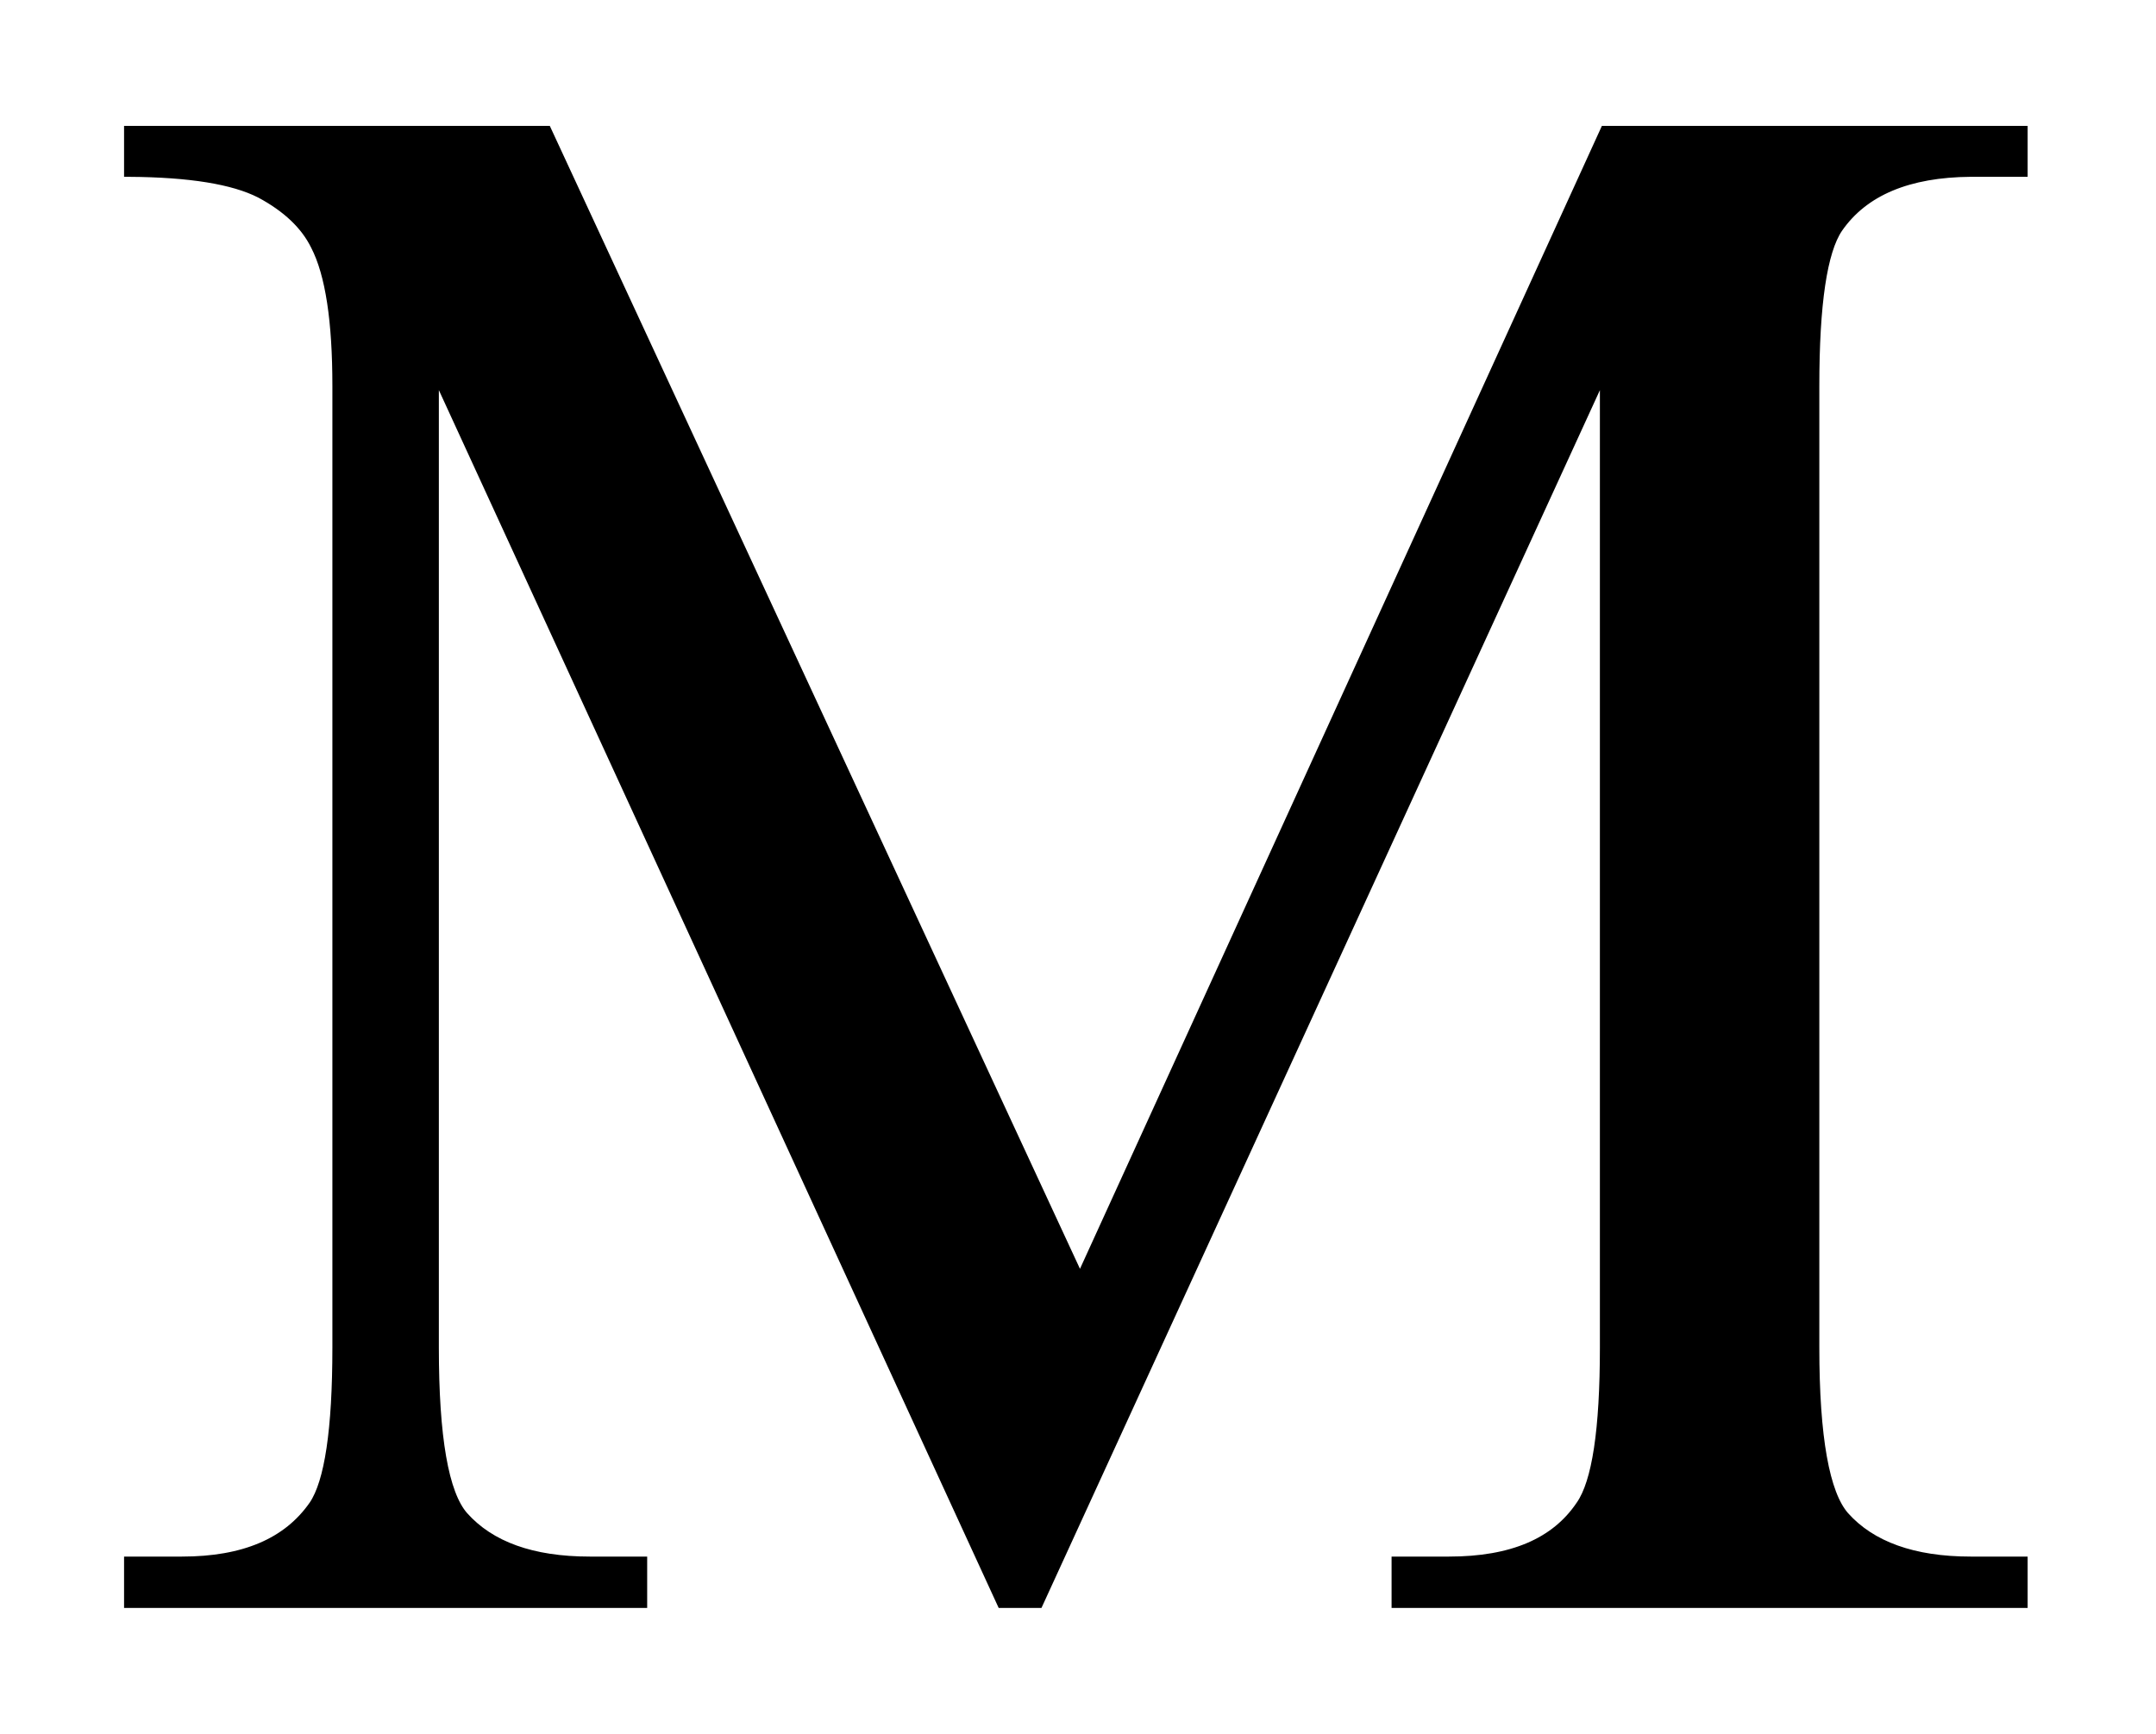 <?xml version="1.0" encoding="UTF-8" standalone="no"?>
<svg
   xmlns:dc="http://purl.org/dc/elements/1.1/"
   xmlns:cc="http://creativecommons.org/ns#"
   xmlns:rdf="http://www.w3.org/1999/02/22-rdf-syntax-ns#"
   xmlns:svg="http://www.w3.org/2000/svg"
   xmlns="http://www.w3.org/2000/svg"
   id="svg9"
   height="39.6mm"
   width="49.24mm"
   version="1.0">
  <defs
     id="defs3">
    <pattern
       y="0"
       x="0"
       height="6"
       width="6"
       patternUnits="userSpaceOnUse"
       id="EMFhbasepattern" />
  </defs>
  <path
     id="path5"
     d="  M 86.513,138.341   L 37.402,31.488   L 37.402,116.323   C 37.402,124.115 38.242,128.99 39.96,130.948   C 42.278,133.546 45.914,134.864 50.909,134.864   L 55.384,134.864   L 55.384,138.341   L 11.189,138.341   L 11.189,134.864   L 15.704,134.864   C 21.059,134.864 24.855,133.266 27.133,129.989   C 28.491,127.991 29.171,123.436 29.171,116.323   L 29.171,33.327   C 29.171,27.732 28.571,23.656 27.293,21.179   C 26.413,19.381 24.815,17.862 22.497,16.623   C 20.14,15.424 16.384,14.825 11.189,14.785   L 11.189,11.349   L 47.153,11.349   L 93.226,110.689   L 138.581,11.349   L 174.545,11.349   L 174.545,14.785   L 170.109,14.785   C 164.714,14.825 160.838,16.423 158.601,19.66   C 157.242,21.658 156.563,26.214 156.563,33.327   L 156.563,116.323   C 156.563,124.115 157.442,128.99 159.16,130.948   C 161.478,133.546 165.154,134.864 170.109,134.864   L 174.545,134.864   L 174.545,138.341   L 120.599,138.341   L 120.599,134.864   L 125.074,134.864   C 130.509,134.864 134.305,133.266 136.503,129.989   C 137.901,127.991 138.581,123.436 138.581,116.323   L 138.581,31.488   L 89.59,138.341   z "
     style="fill:#000000;fill-rule:evenodd;fill-opacity:1;stroke:none;" />
  <path
     id="path7"
     d="  M 86.513,138.341   L 37.402,31.488   L 37.402,116.323   C 37.402,124.115 38.242,128.99 39.96,130.948   C 42.278,133.546 45.914,134.864 50.909,134.864   L 55.384,134.864   L 55.384,138.341   L 11.189,138.341   L 11.189,134.864   L 15.704,134.864   C 21.059,134.864 24.855,133.266 27.133,129.989   C 28.491,127.991 29.171,123.436 29.171,116.323   L 29.171,33.327   C 29.171,27.732 28.571,23.656 27.293,21.179   C 26.413,19.381 24.815,17.862 22.497,16.623   C 20.14,15.424 16.384,14.825 11.189,14.785   L 11.189,11.349   L 47.153,11.349   L 93.226,110.689   L 138.581,11.349   L 174.545,11.349   L 174.545,14.785   L 170.109,14.785   C 164.714,14.825 160.838,16.423 158.601,19.66   C 157.242,21.658 156.563,26.214 156.563,33.327   L 156.563,116.323   C 156.563,124.115 157.442,128.99 159.16,130.948   C 161.478,133.546 165.154,134.864 170.109,134.864   L 174.545,134.864   L 174.545,138.341   L 120.599,138.341   L 120.599,134.864   L 125.074,134.864   C 130.509,134.864 134.305,133.266 136.503,129.989   C 137.901,127.991 138.581,123.436 138.581,116.323   L 138.581,31.488   L 89.59,138.341   z "
     style="fill:none;stroke:#000000;stroke-width:0.959px;stroke-linecap:butt;stroke-linejoin:miter;stroke-miterlimit:10;stroke-dasharray:none;stroke-opacity:1;" />
</svg>
